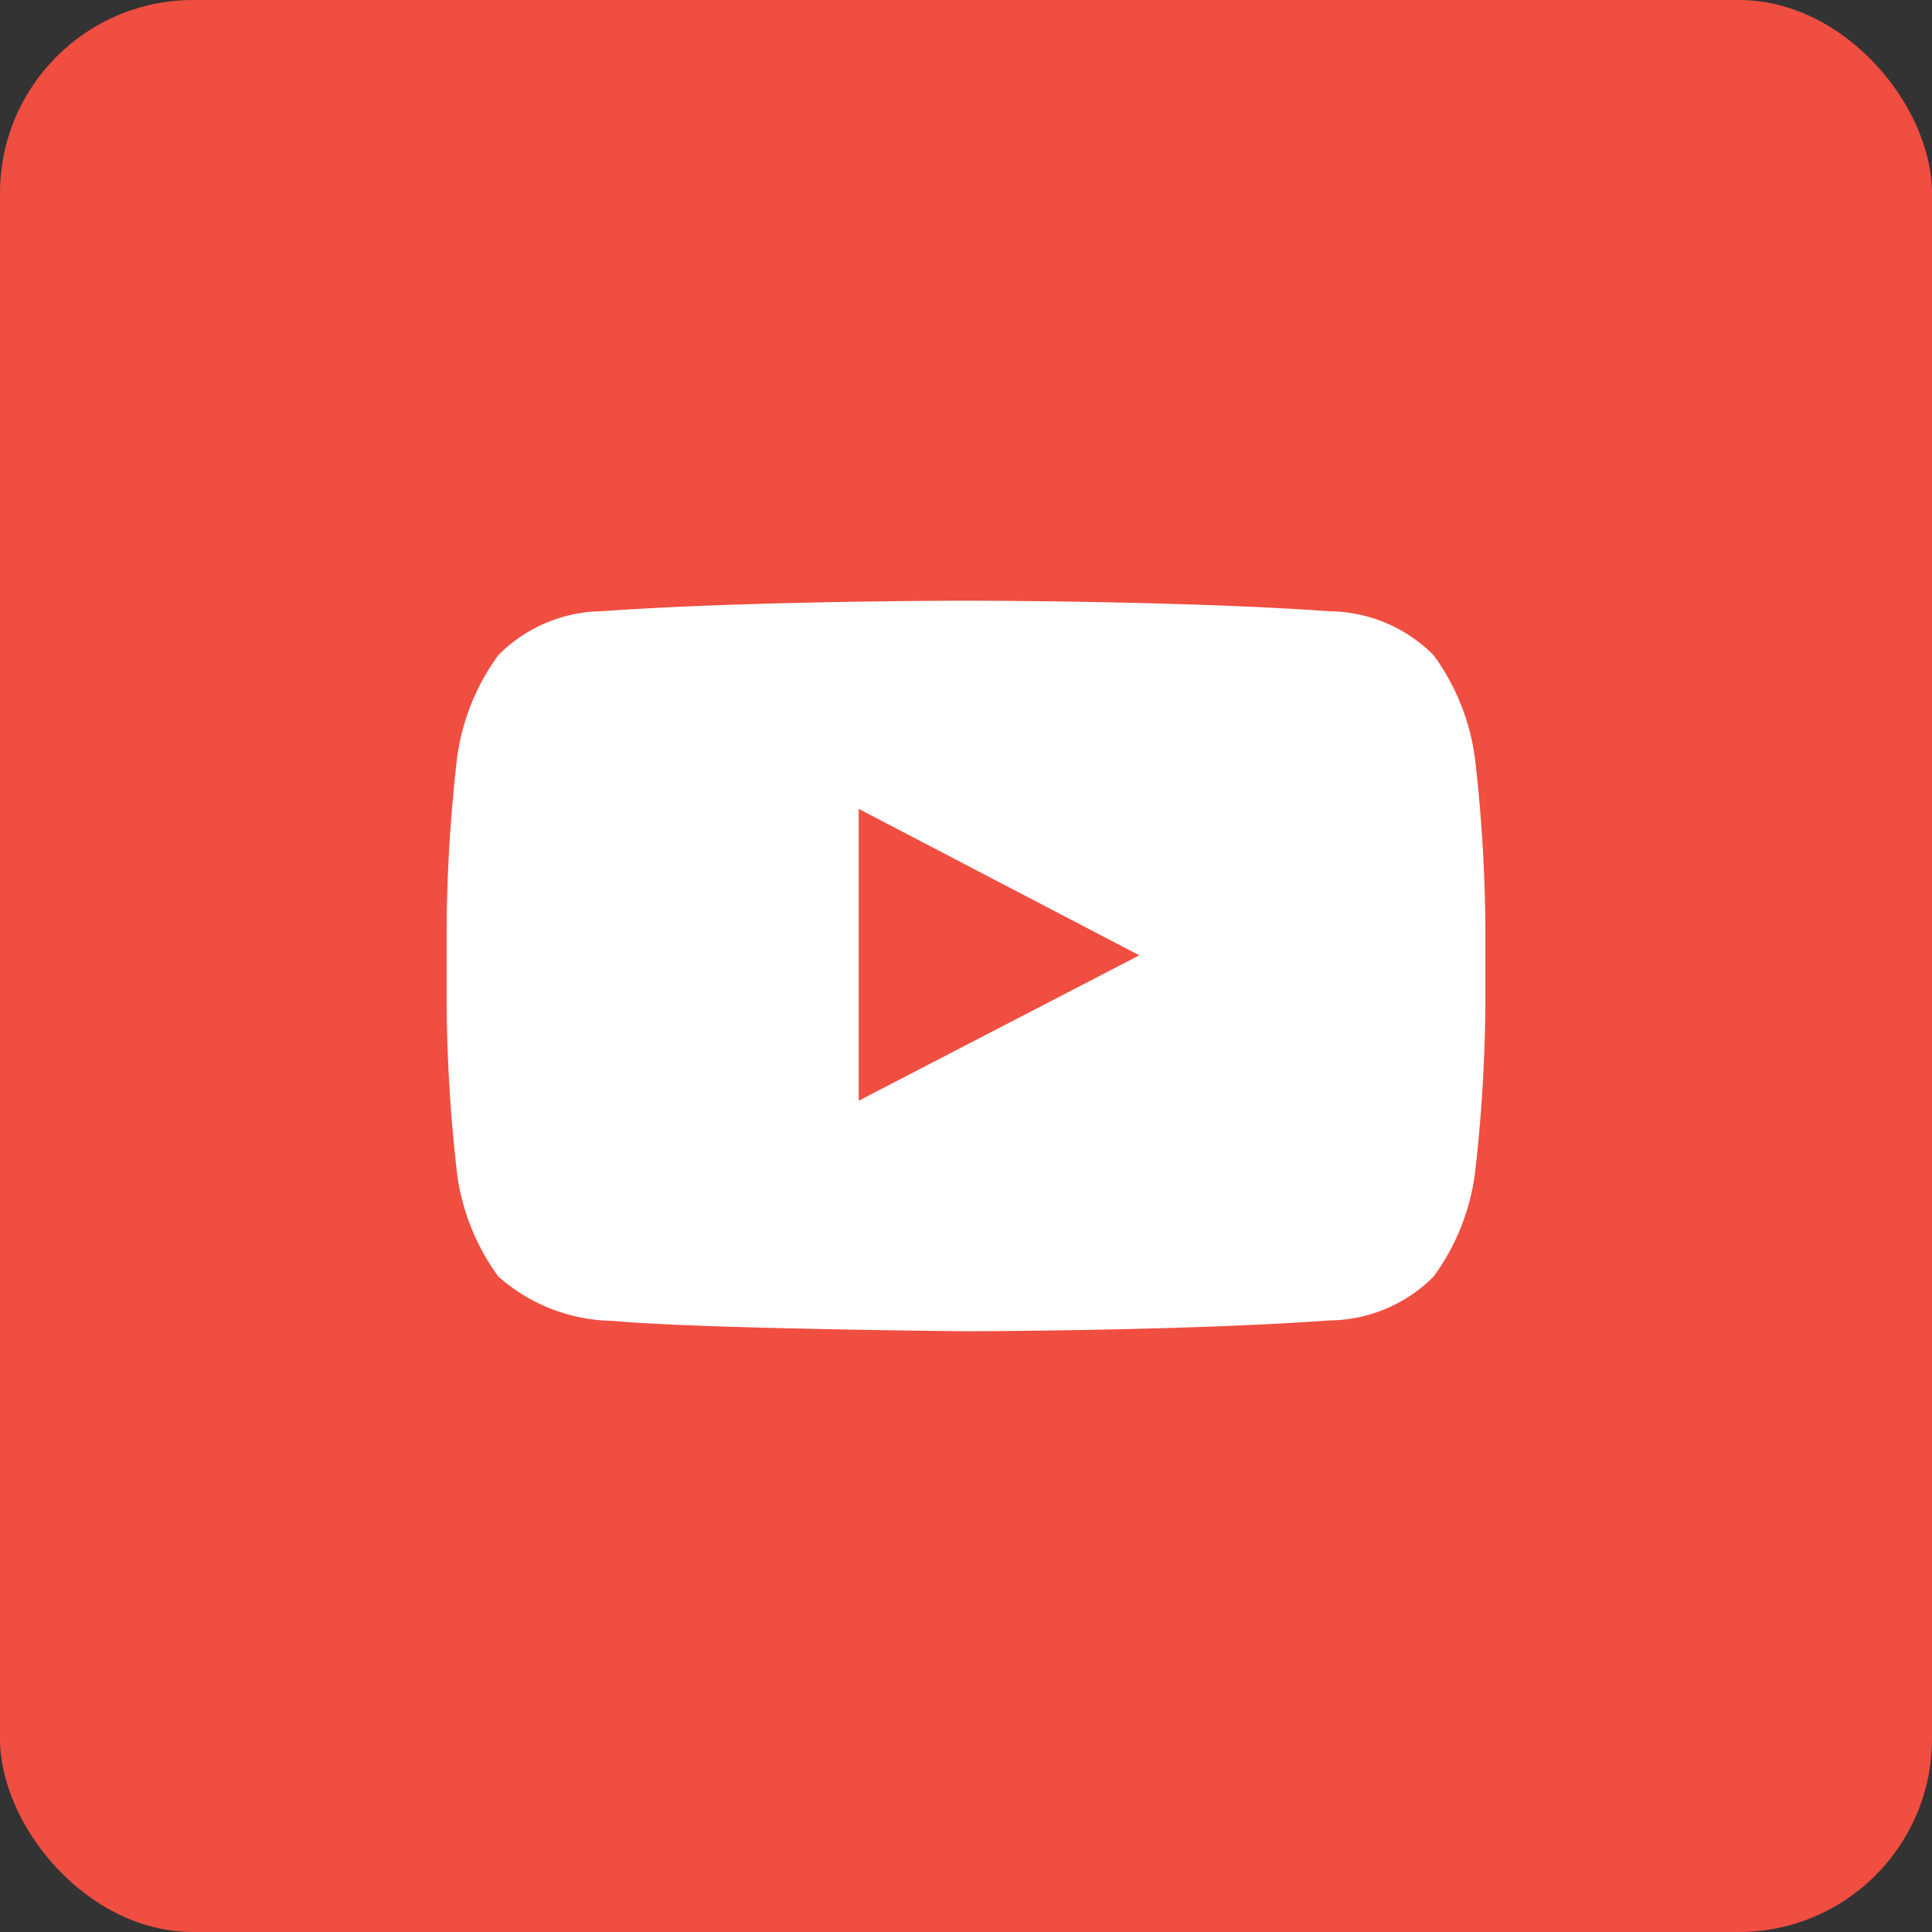 <svg xmlns="http://www.w3.org/2000/svg" width="40" height="40" viewBox="0 0 40 40"><rect x="0" y="0" width="40" height="40" fill="#333333" stroke="none"/><defs><style>.a{fill:#ef4e41;}.b{fill:#fff;fill-rule:evenodd;}</style></defs><g transform="translate(7267 3352)"><rect class="a" width="40" height="40" rx="4" transform="translate(-7267 -3352)"/><path class="b" d="M11.532,17.852V11.81l5.809,3.032ZM24.29,10.764a4.642,4.642,0,0,0-.855-2.135,3.077,3.077,0,0,0-2.155-.91C18.271,7.5,13.757,7.5,13.757,7.5h-.009s-4.514,0-7.523.217a3.077,3.077,0,0,0-2.155.91,4.651,4.651,0,0,0-.855,2.135A32.532,32.532,0,0,0,3,14.244v1.631a32.55,32.55,0,0,0,.215,3.481,4.643,4.643,0,0,0,.855,2.135,3.639,3.639,0,0,0,2.371.919c1.72.164,7.312.215,7.312.215s4.52-.006,7.528-.224a3.076,3.076,0,0,0,2.155-.91,4.649,4.649,0,0,0,.855-2.135,32.55,32.55,0,0,0,.215-3.481V14.244a32.515,32.515,0,0,0-.215-3.481Z" transform="translate(-7260.753 -3347.063)"/></g></svg>
